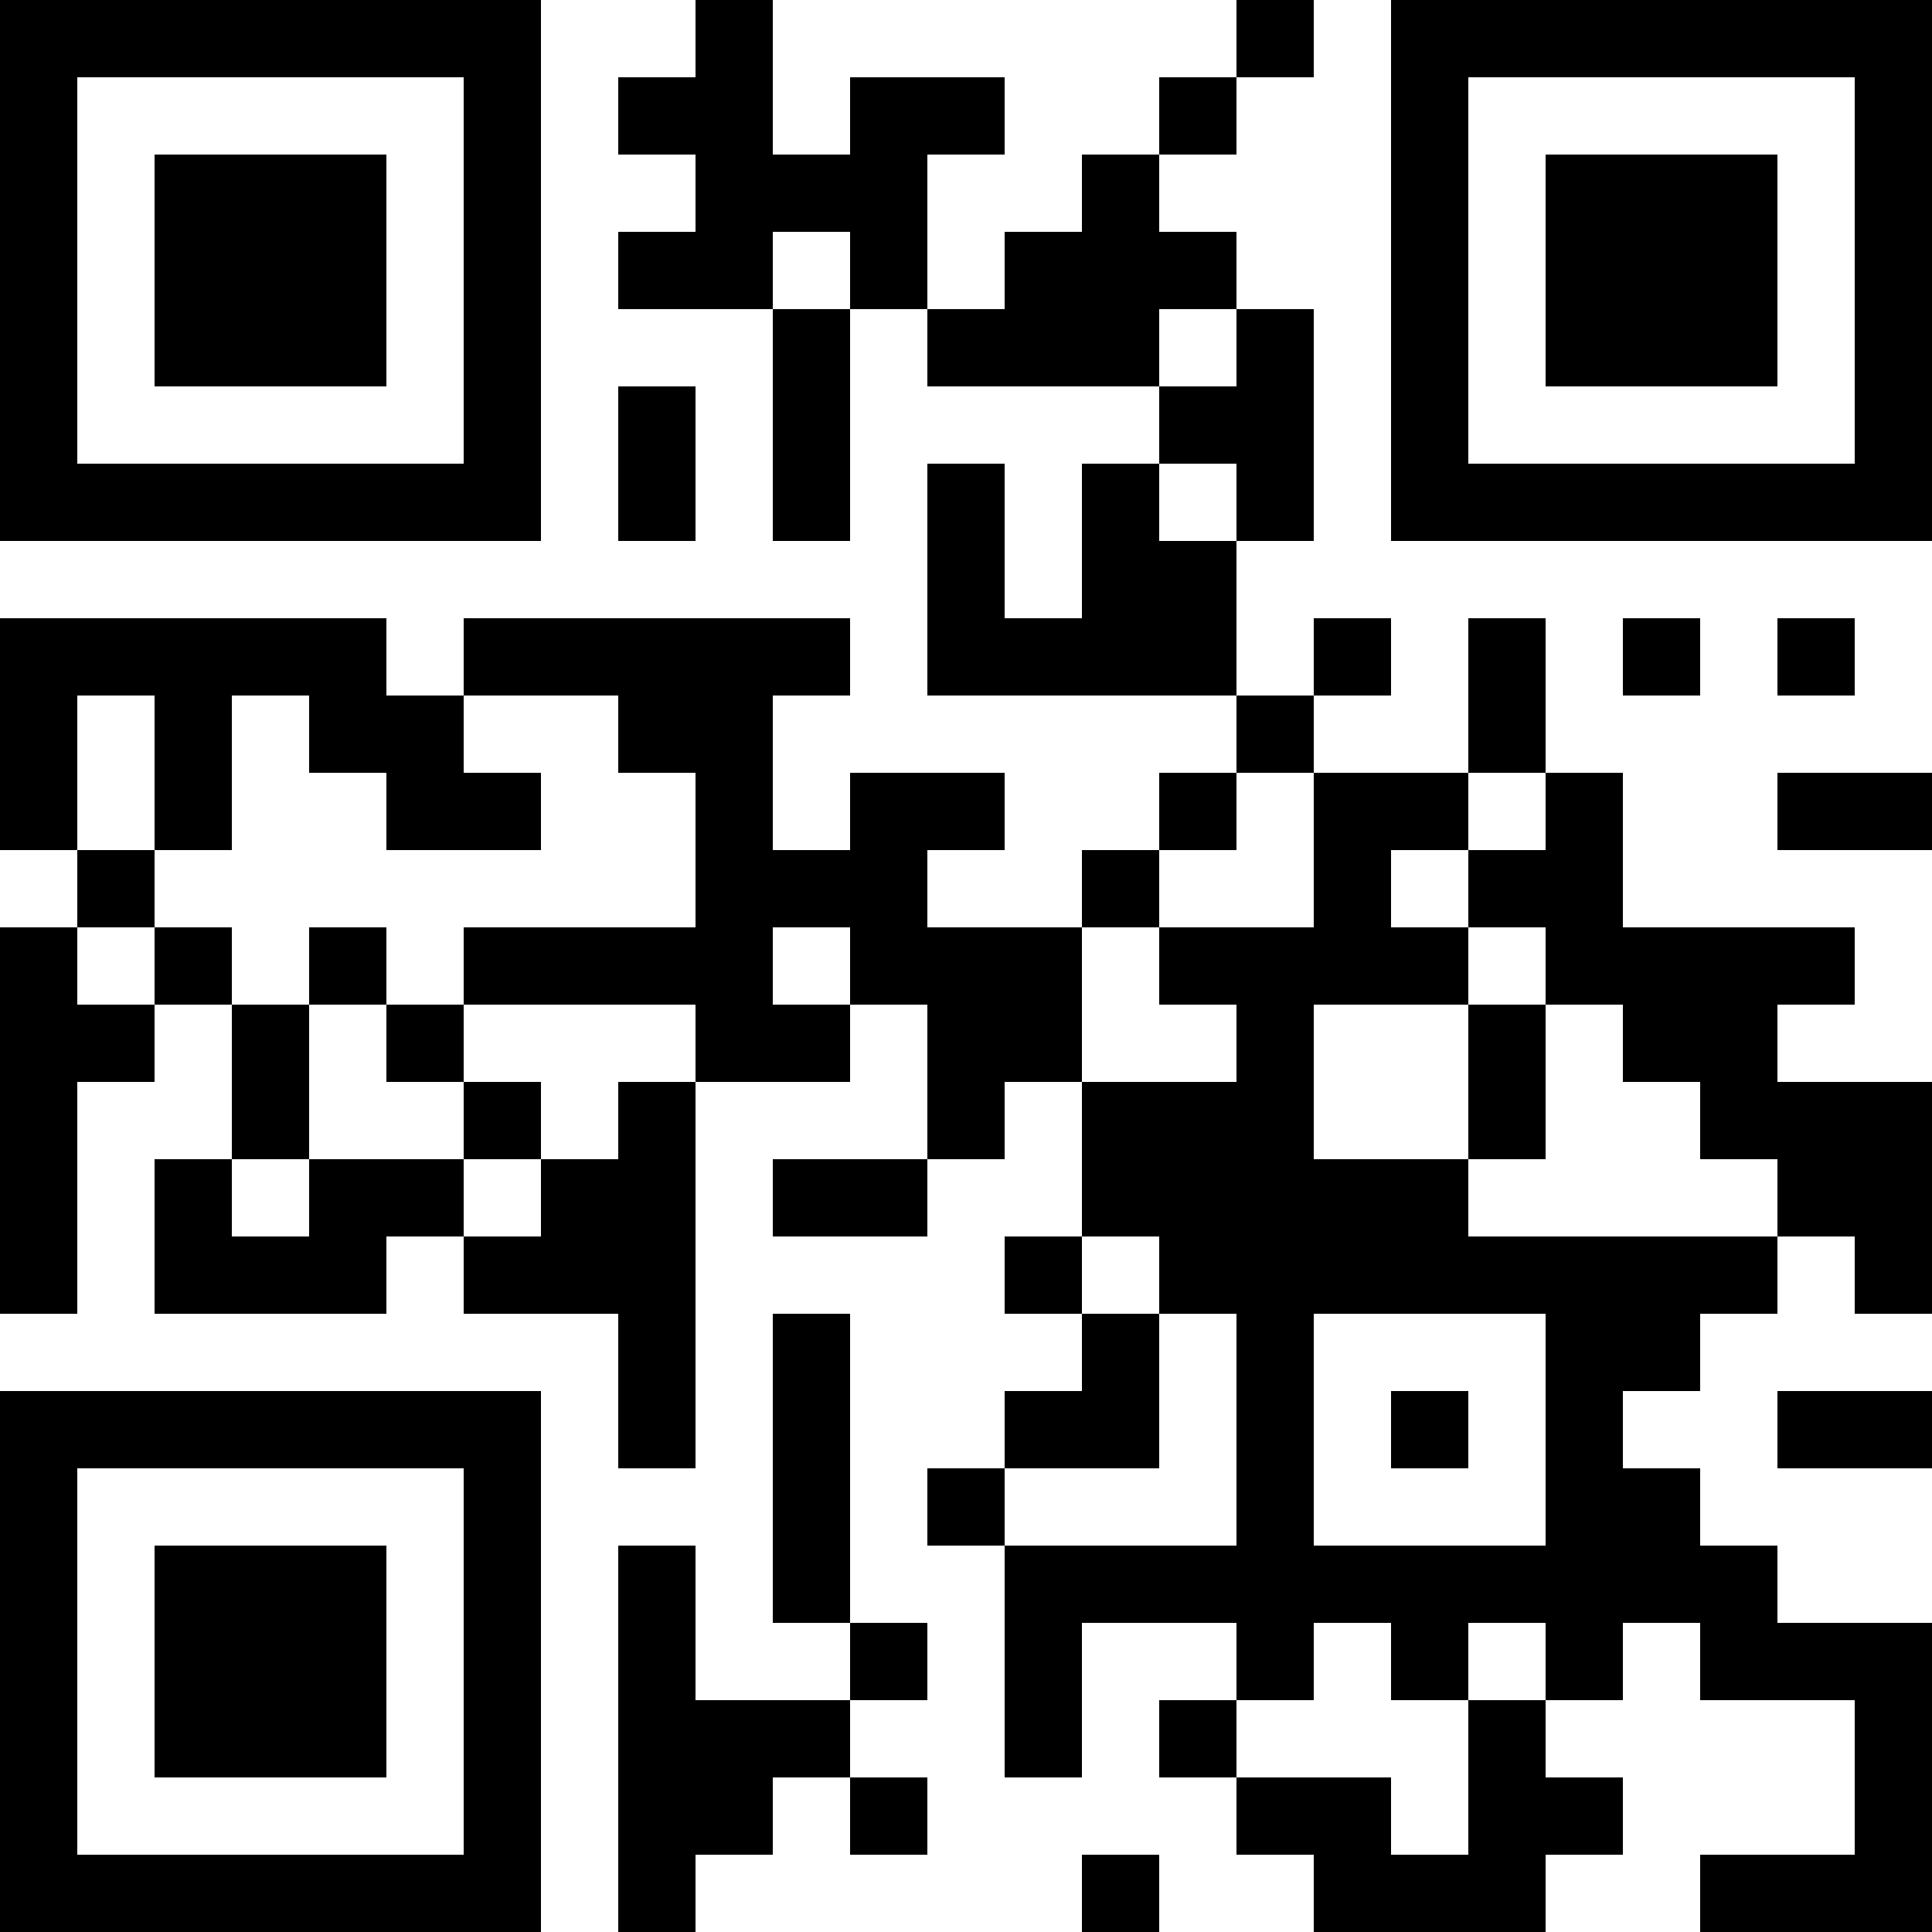 <?xml version="1.0" encoding="UTF-8"?>
<svg xmlns="http://www.w3.org/2000/svg" version="1.1" width="300" height="300" viewBox="0 0 300 300"><rect x="0" y="0" width="300" height="300" fill="#ffffff"/><g transform="scale(12)"><g transform="translate(0,0)"><path fill-rule="evenodd" d="M9 0L9 1L8 1L8 2L9 2L9 3L8 3L8 4L10 4L10 7L11 7L11 4L12 4L12 5L15 5L15 6L14 6L14 8L13 8L13 6L12 6L12 9L16 9L16 10L15 10L15 11L14 11L14 12L12 12L12 11L13 11L13 10L11 10L11 11L10 11L10 9L11 9L11 8L6 8L6 9L5 9L5 8L0 8L0 11L1 11L1 12L0 12L0 17L1 17L1 14L2 14L2 13L3 13L3 15L2 15L2 17L5 17L5 16L6 16L6 17L8 17L8 19L9 19L9 14L11 14L11 13L12 13L12 15L10 15L10 16L12 16L12 15L13 15L13 14L14 14L14 16L13 16L13 17L14 17L14 18L13 18L13 19L12 19L12 20L13 20L13 23L14 23L14 21L16 21L16 22L15 22L15 23L16 23L16 24L17 24L17 25L20 25L20 24L21 24L21 23L20 23L20 22L21 22L21 21L22 21L22 22L24 22L24 24L22 24L22 25L25 25L25 21L23 21L23 20L22 20L22 19L21 19L21 18L22 18L22 17L23 17L23 16L24 16L24 17L25 17L25 14L23 14L23 13L24 13L24 12L21 12L21 10L20 10L20 8L19 8L19 10L17 10L17 9L18 9L18 8L17 8L17 9L16 9L16 7L17 7L17 4L16 4L16 3L15 3L15 2L16 2L16 1L17 1L17 0L16 0L16 1L15 1L15 2L14 2L14 3L13 3L13 4L12 4L12 2L13 2L13 1L11 1L11 2L10 2L10 0ZM10 3L10 4L11 4L11 3ZM15 4L15 5L16 5L16 4ZM8 5L8 7L9 7L9 5ZM15 6L15 7L16 7L16 6ZM21 8L21 9L22 9L22 8ZM23 8L23 9L24 9L24 8ZM1 9L1 11L2 11L2 12L1 12L1 13L2 13L2 12L3 12L3 13L4 13L4 15L3 15L3 16L4 16L4 15L6 15L6 16L7 16L7 15L8 15L8 14L9 14L9 13L6 13L6 12L9 12L9 10L8 10L8 9L6 9L6 10L7 10L7 11L5 11L5 10L4 10L4 9L3 9L3 11L2 11L2 9ZM16 10L16 11L15 11L15 12L14 12L14 14L16 14L16 13L15 13L15 12L17 12L17 10ZM19 10L19 11L18 11L18 12L19 12L19 13L17 13L17 15L19 15L19 16L23 16L23 15L22 15L22 14L21 14L21 13L20 13L20 12L19 12L19 11L20 11L20 10ZM23 10L23 11L25 11L25 10ZM4 12L4 13L5 13L5 14L6 14L6 15L7 15L7 14L6 14L6 13L5 13L5 12ZM10 12L10 13L11 13L11 12ZM19 13L19 15L20 15L20 13ZM14 16L14 17L15 17L15 19L13 19L13 20L16 20L16 17L15 17L15 16ZM10 17L10 21L11 21L11 22L9 22L9 20L8 20L8 25L9 25L9 24L10 24L10 23L11 23L11 24L12 24L12 23L11 23L11 22L12 22L12 21L11 21L11 17ZM17 17L17 20L20 20L20 17ZM18 18L18 19L19 19L19 18ZM23 18L23 19L25 19L25 18ZM17 21L17 22L16 22L16 23L18 23L18 24L19 24L19 22L20 22L20 21L19 21L19 22L18 22L18 21ZM14 24L14 25L15 25L15 24ZM0 0L0 7L7 7L7 0ZM1 1L1 6L6 6L6 1ZM2 2L2 5L5 5L5 2ZM18 0L18 7L25 7L25 0ZM19 1L19 6L24 6L24 1ZM20 2L20 5L23 5L23 2ZM0 18L0 25L7 25L7 18ZM1 19L1 24L6 24L6 19ZM2 20L2 23L5 23L5 20Z" fill="#000000"/></g></g></svg>
